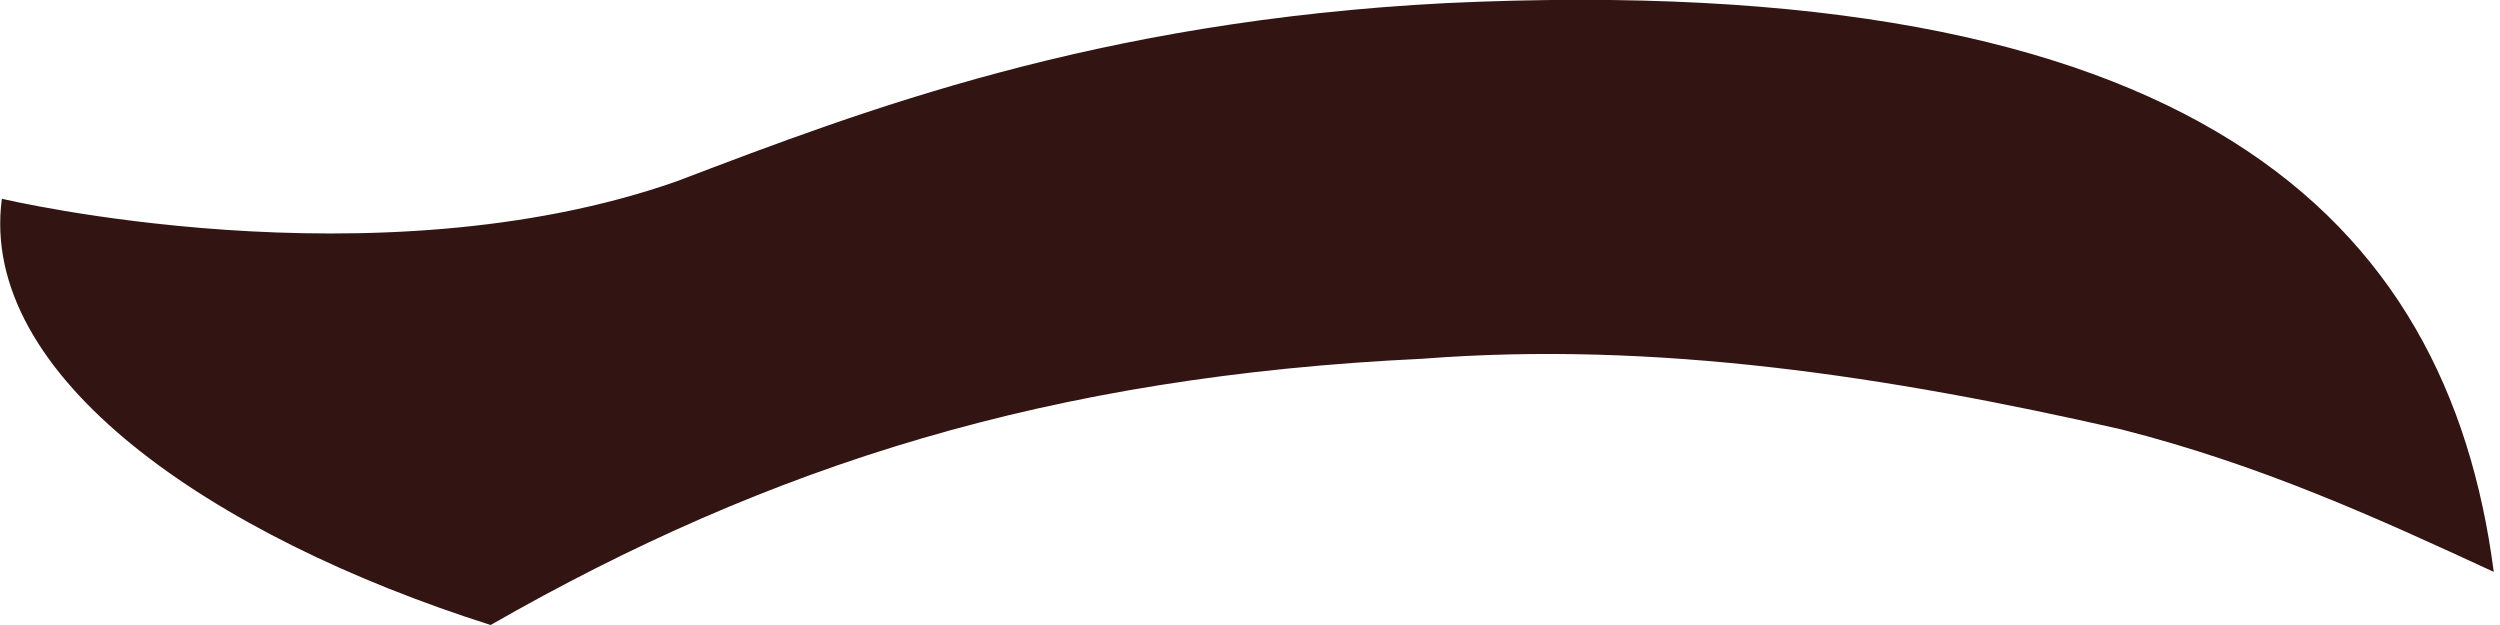 <svg width="4" height="1" viewBox="0 0 4 1" fill="none" xmlns="http://www.w3.org/2000/svg">
<path d="M3.394 0.687C3.021 0.602 2.649 0.545 2.276 0.574C1.68 0.602 1.232 0.744 0.785 1C0.338 0.858 -0.035 0.602 0.003 0.318C0.003 0.318 0.599 0.46 1.083 0.29C1.382 0.176 1.754 0.034 2.313 0.005C3.506 -0.051 3.916 0.346 3.99 0.915C3.804 0.829 3.618 0.744 3.394 0.687Z" fill="#321413"/>
</svg>
